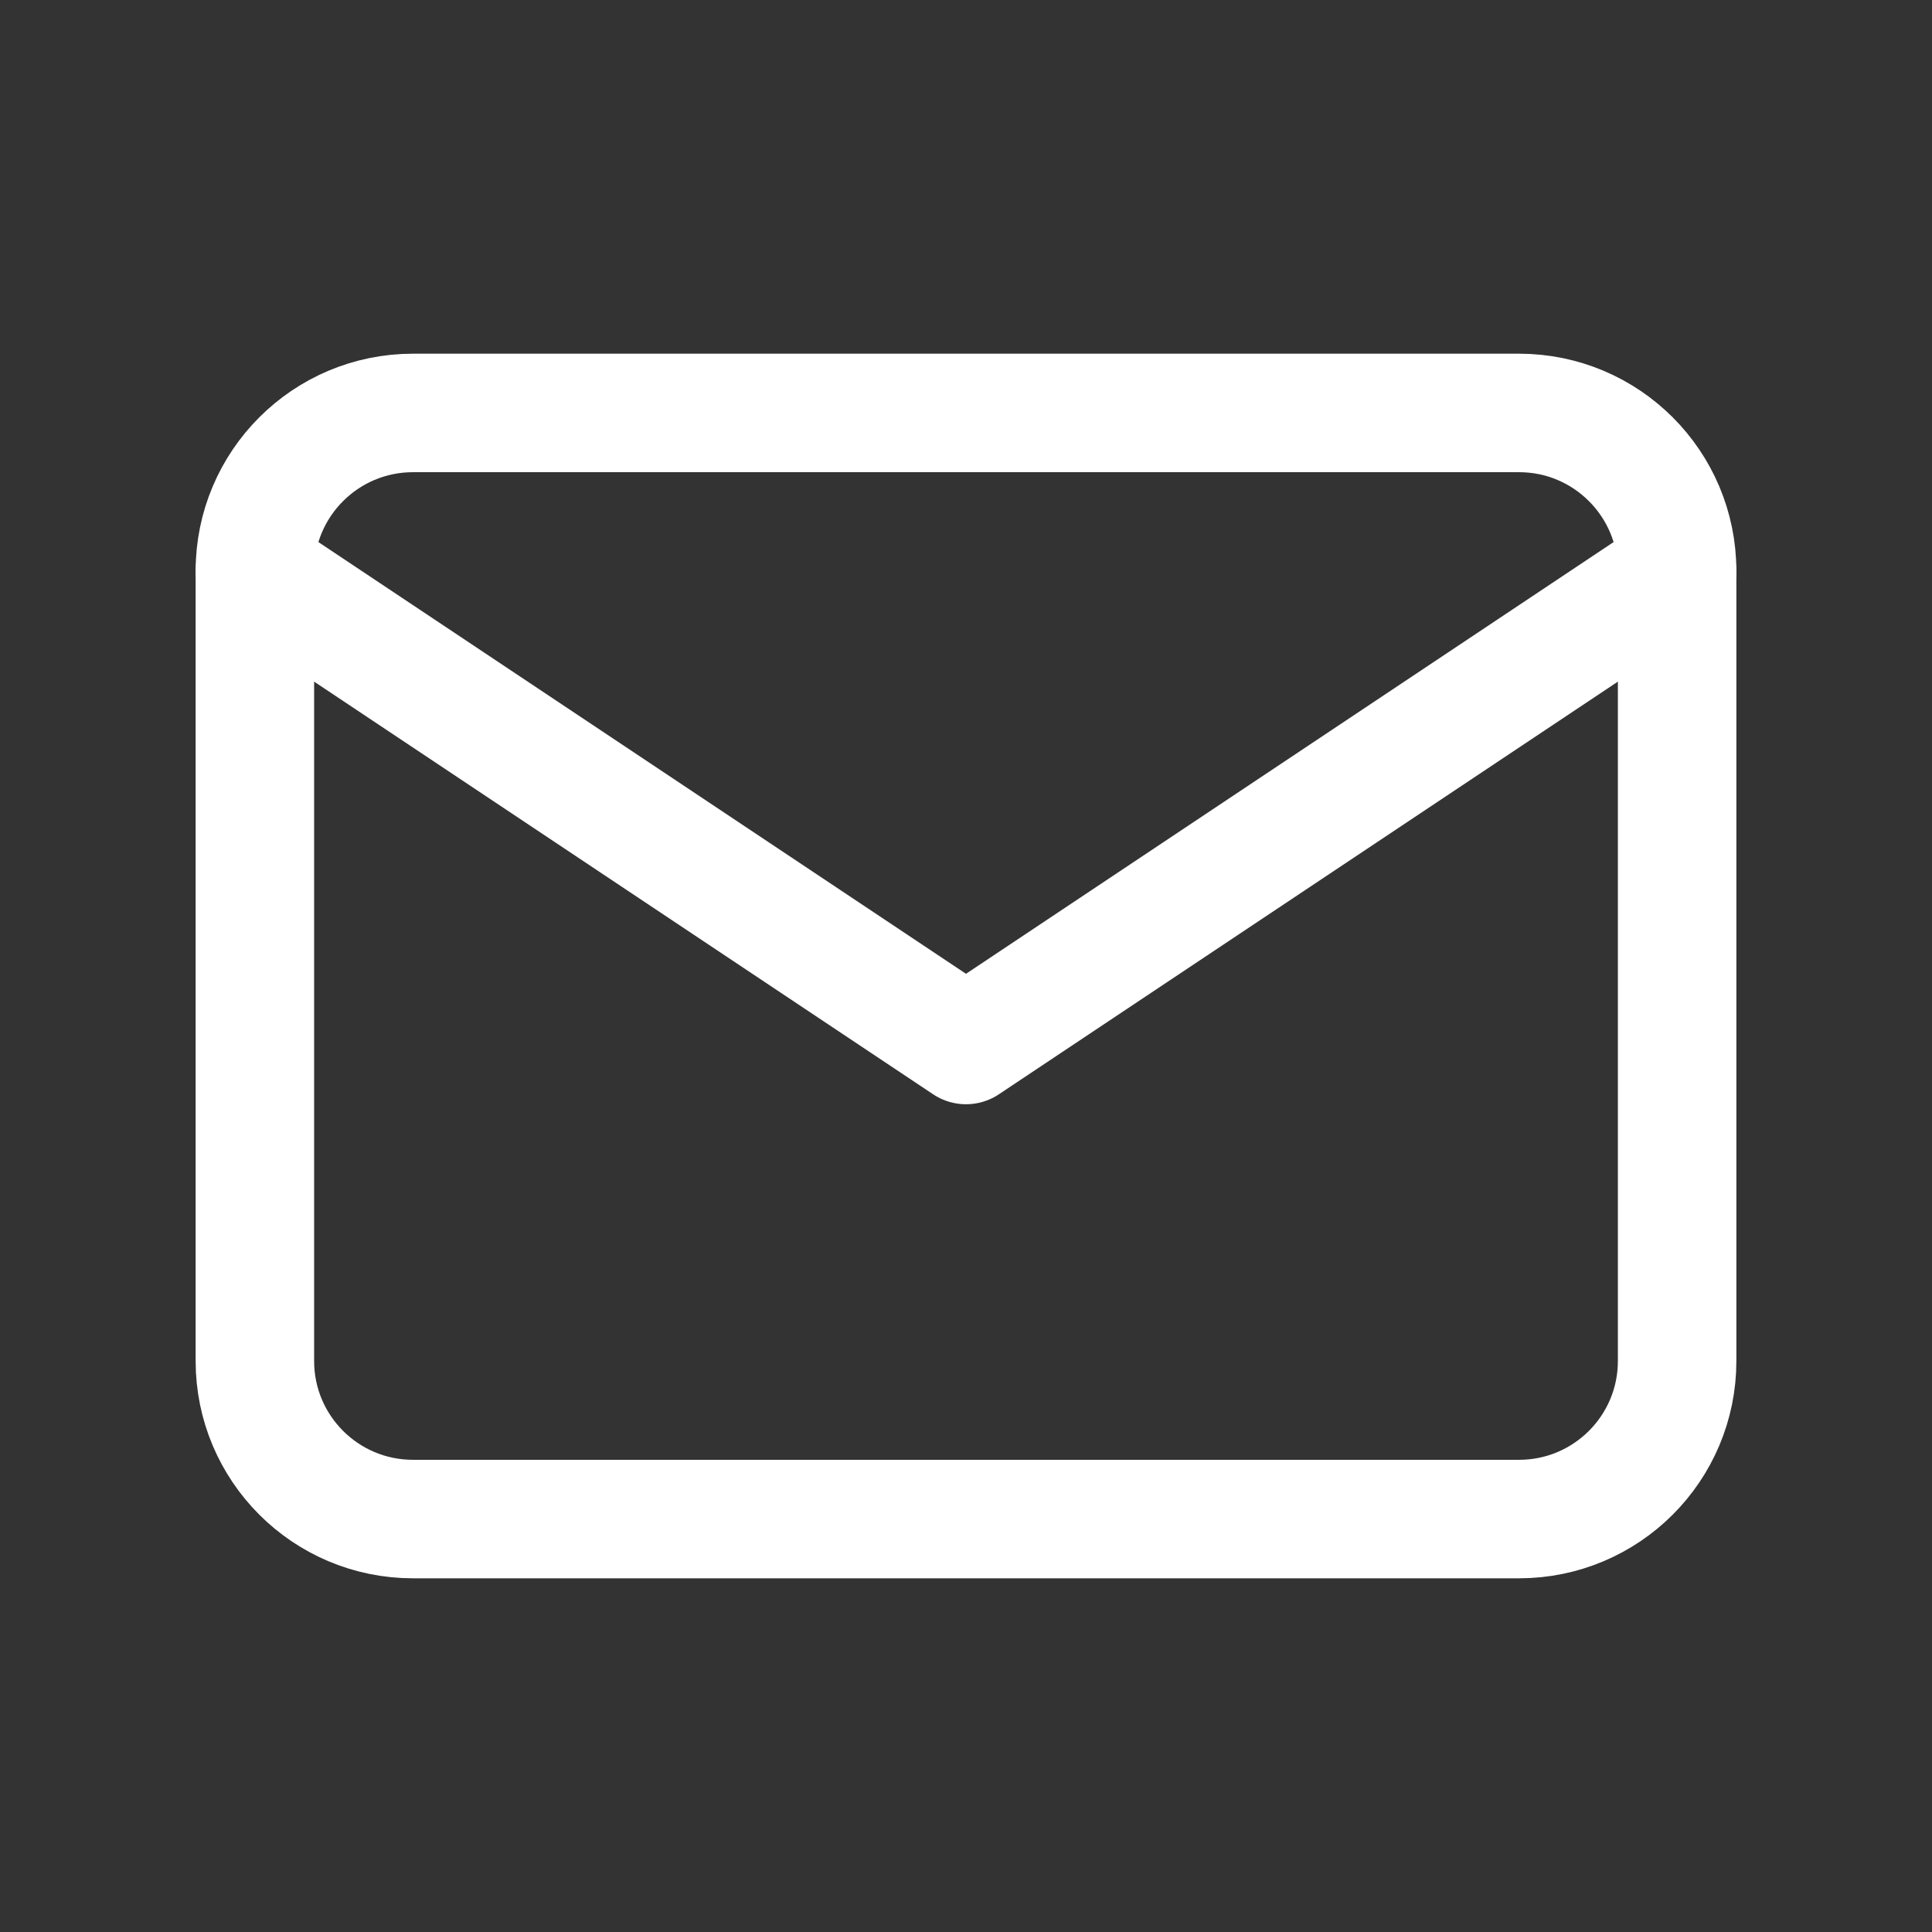 <svg width="27" height="27" viewBox="0 0 27 27" fill="none" xmlns="http://www.w3.org/2000/svg">
<rect x="0" y="0" width="27" height="27" fill="#333333" stroke="none"/>
<g clip-path="url(#clip0_3_23)">
<path d="M21.229 5.771H5.771C4.551 5.771 3.562 6.76 3.562 7.979V19.021C3.562 20.24 4.551 21.229 5.771 21.229H21.229C22.449 21.229 23.438 20.24 23.438 19.021V7.979C23.438 6.76 22.449 5.771 21.229 5.771Z" stroke="white" stroke-width="1.656" stroke-linecap="round" stroke-linejoin="round"/>
<path d="M3.562 7.979L13.5 14.604L23.438 7.979" stroke="white" stroke-width="1.656" stroke-linecap="round" stroke-linejoin="round"/>
</g>
<defs>
<clipPath id="clip0_3_23">
<rect width="26.5" height="26.5" fill="white" transform="translate(0.25 0.25)"/>
</clipPath>
</defs>
</svg>
